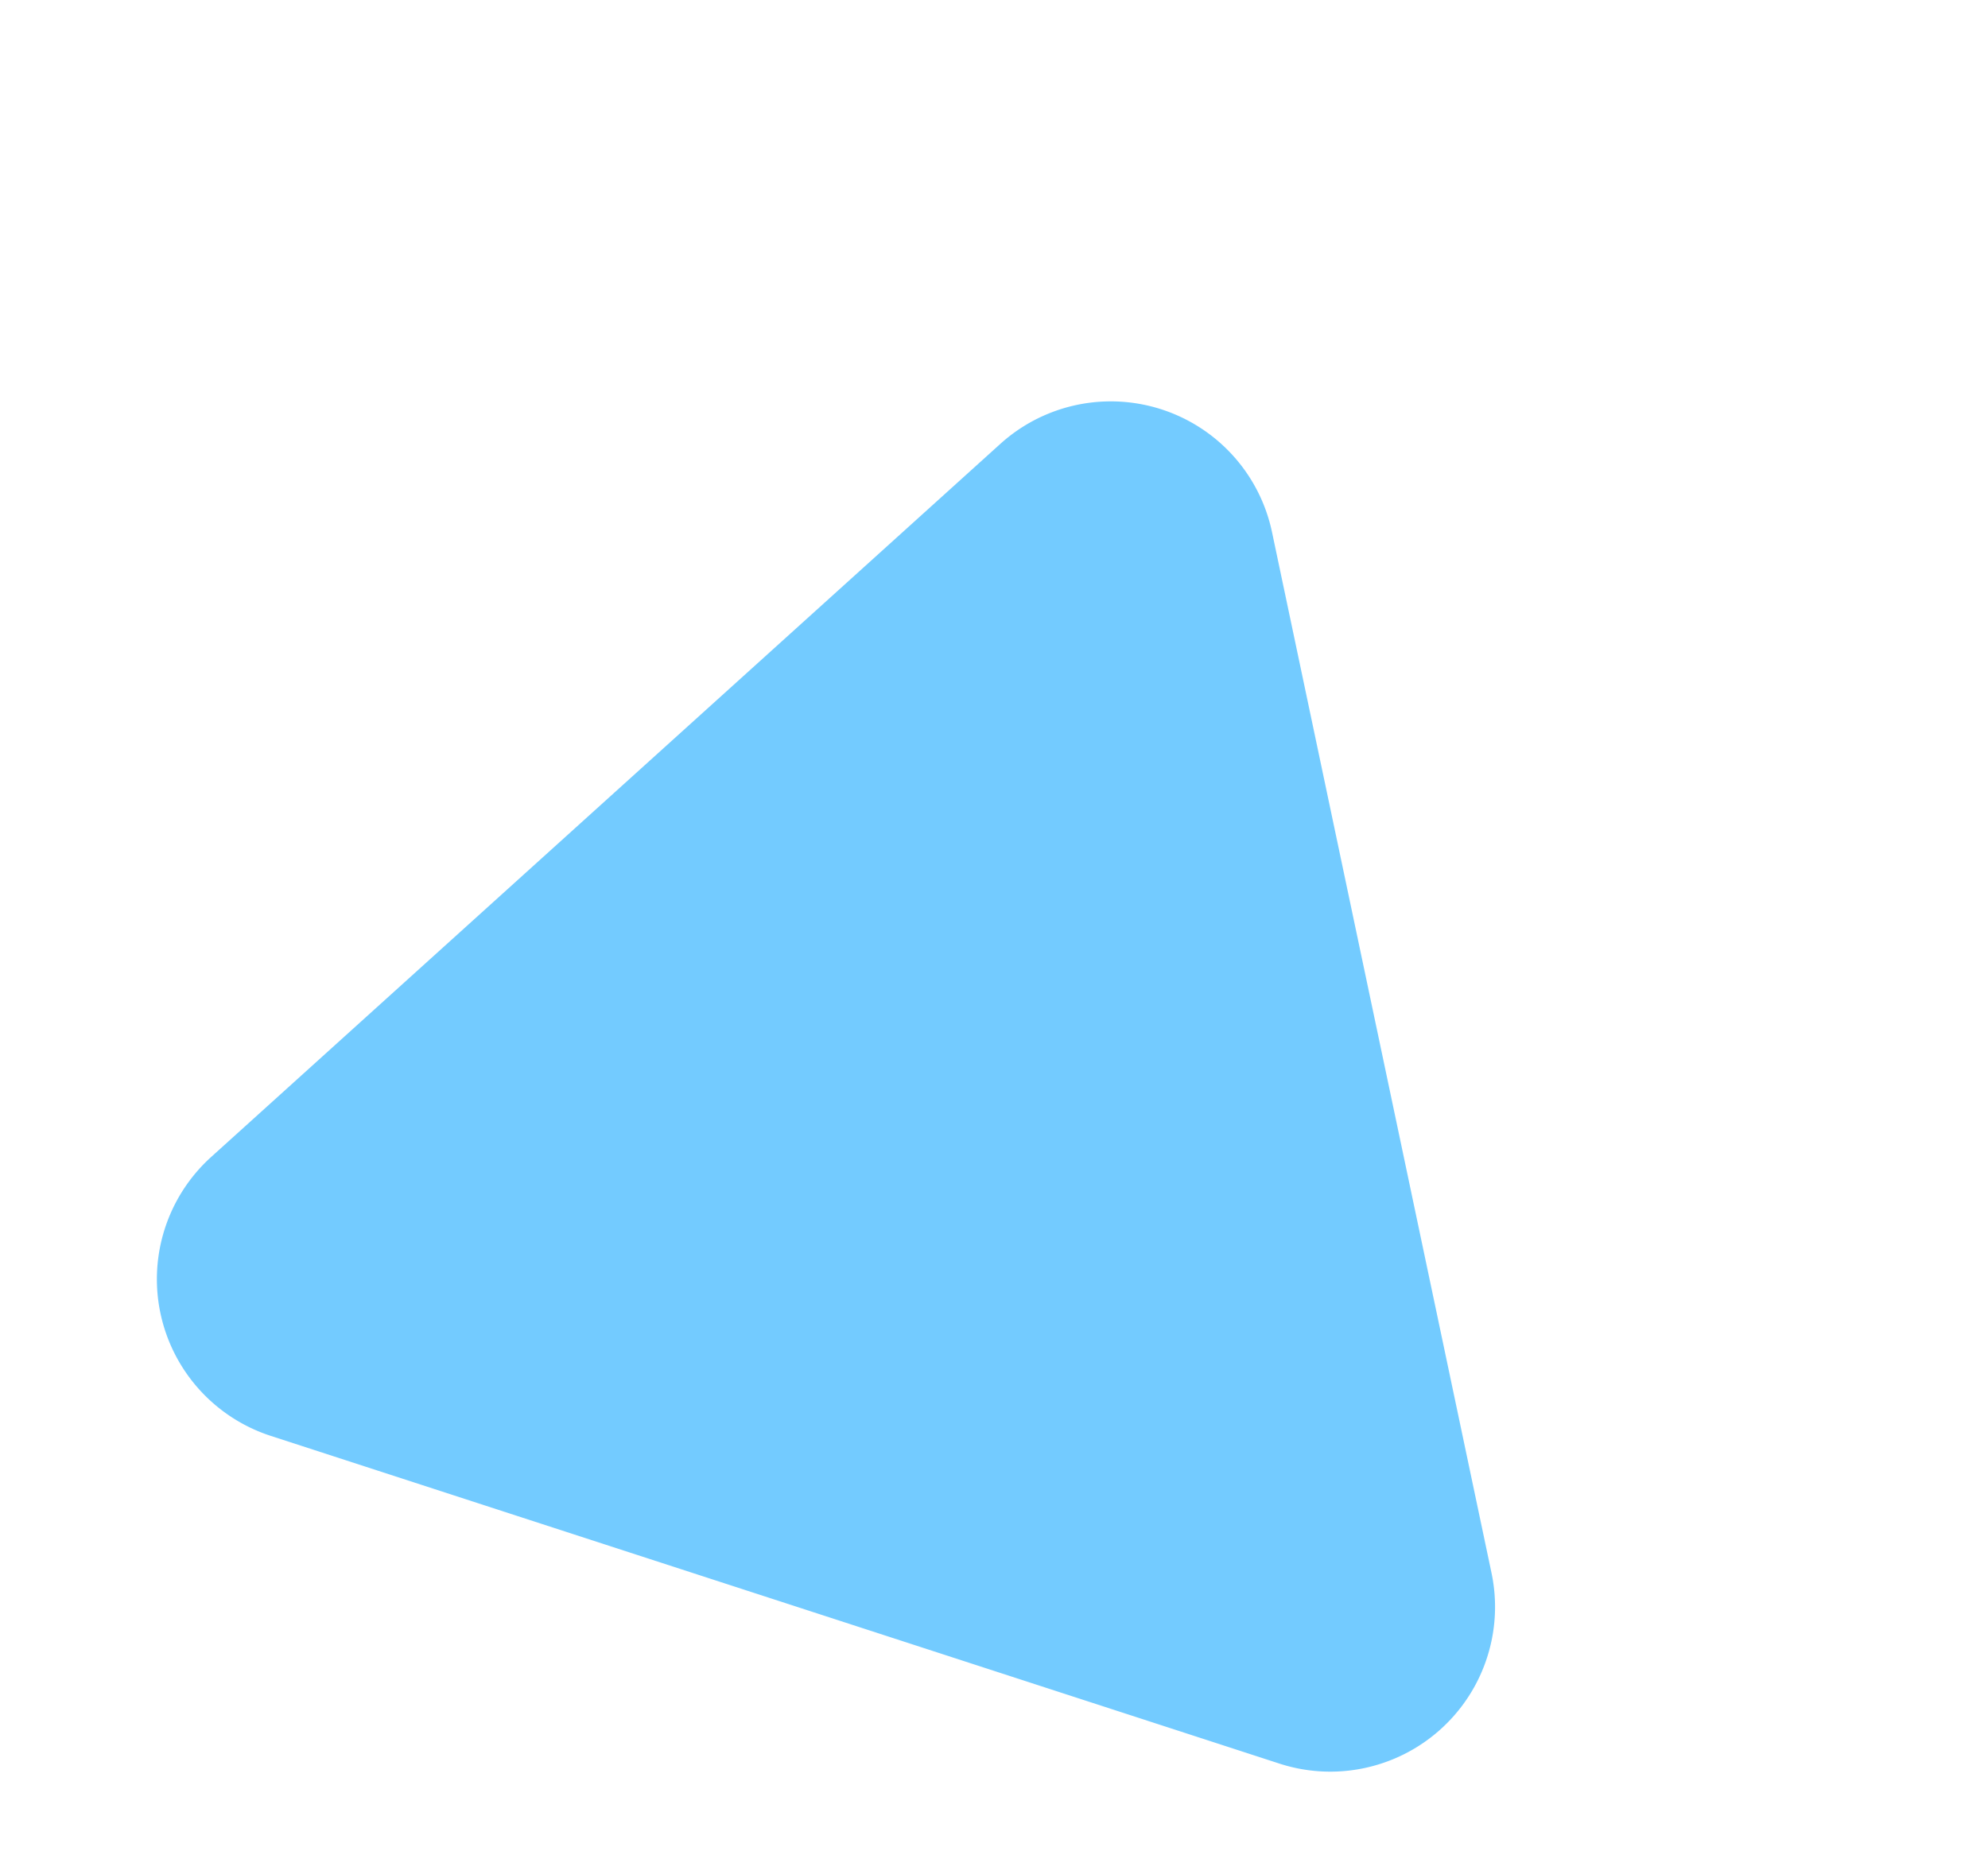 <svg xmlns="http://www.w3.org/2000/svg" width="36.196" height="33.711"><path data-name="多角形 31" d="M18.213 8.083A3 3 0 0 1 23.16 9.69l3.995 18.946a3 3 0 0 1-3.864 3.477L4.931 26.147a3 3 0 0 1-1.082-5.083Z" fill="#38b6ff" opacity=".7"/></svg>